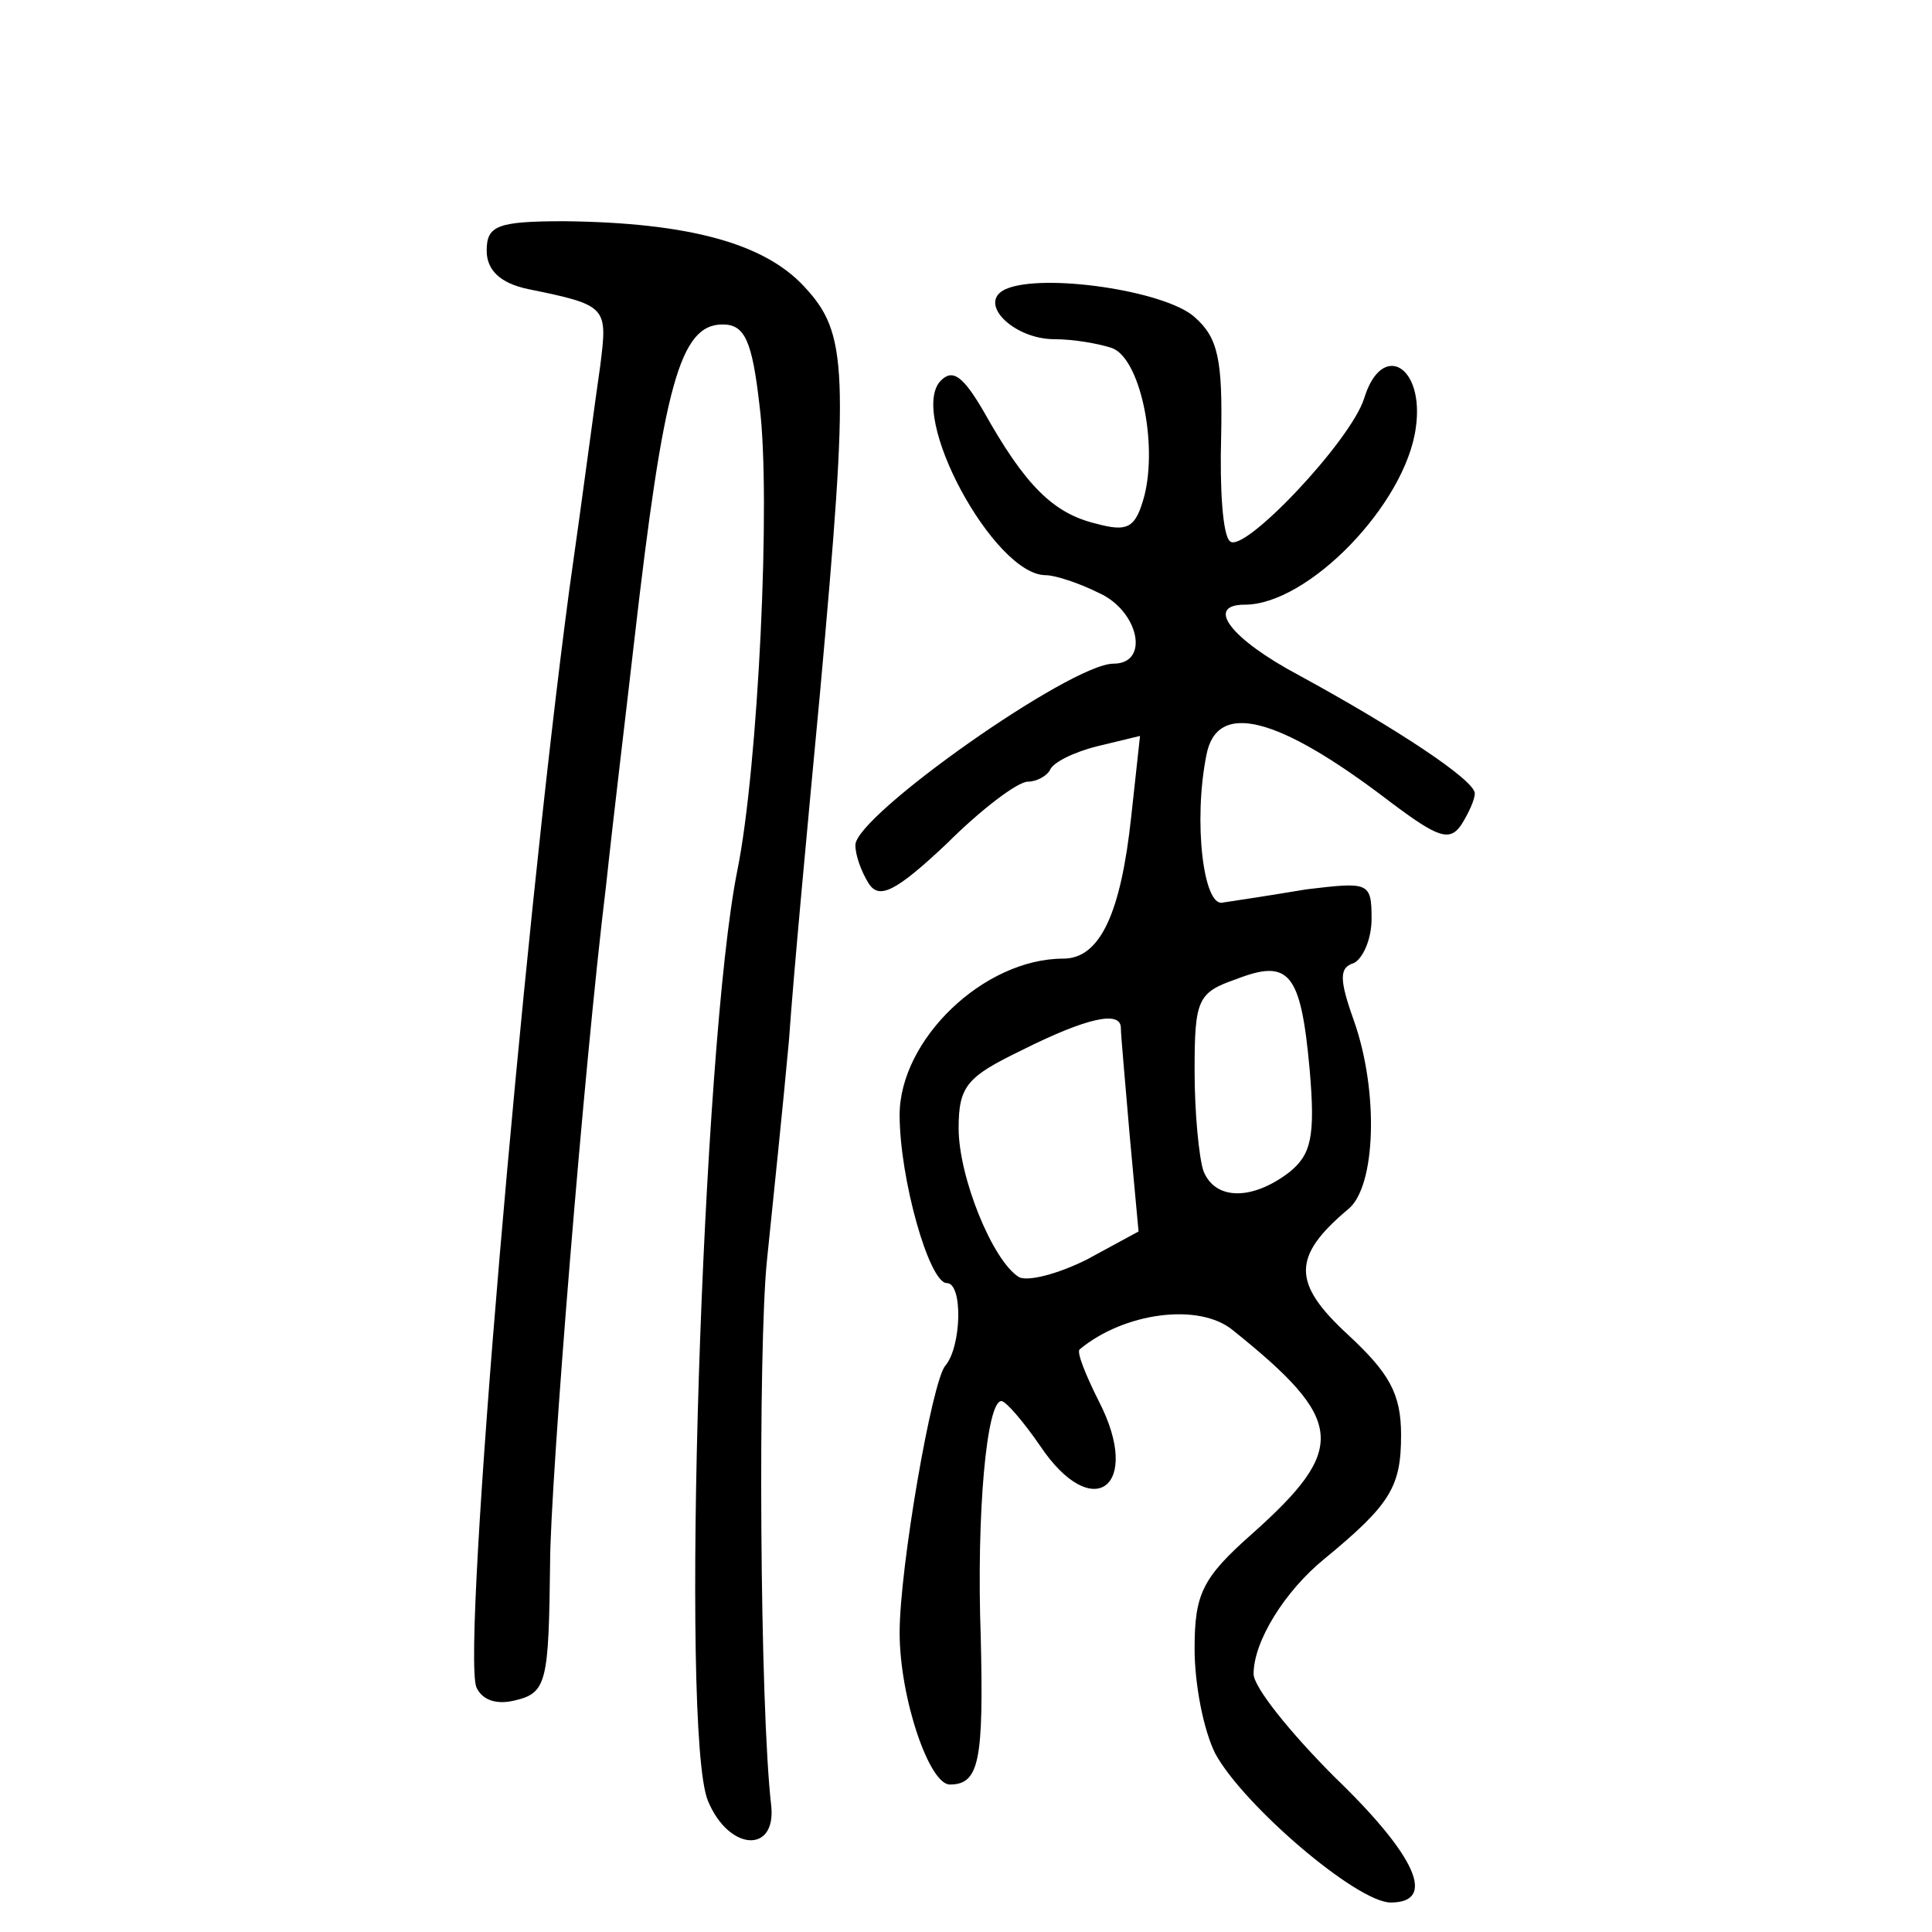 <?xml version="1.0" standalone="no"?>
<!DOCTYPE svg PUBLIC "-//W3C//DTD SVG 20010904//EN"
 "http://www.w3.org/TR/2001/REC-SVG-20010904/DTD/svg10.dtd">
<svg version="1.0" xmlns="http://www.w3.org/2000/svg"
 width="131pt" height="131pt" viewBox="0 0 131 131"
 preserveAspectRatio="xMidYMid meet">
<g transform="translate(0,131) scale(0.1,-0.1)"
fill="#000000" stroke="none">
<path d="M330 1140 c0 -13 9 -22 28 -26 54 -11 54 -12 49 -52 -3 -20 -12 -89
-21 -152 -32 -240 -73 -718 -63 -744 4 -9 14 -12 26 -9 22 5 23 13 24 93 0 53
23 338 38 460 5 47 14 121 19 165 20 174 31 215 60 215 15 0 20 -11 25 -55 8
-62 -1 -246 -15 -315 -24 -119 -39 -585 -20 -631 14 -34 46 -36 43 -4 -8 68
-9 311 -3 370 4 39 11 106 15 150 3 44 13 150 21 235 20 221 19 244 -11 276
-27 29 -78 43 -162 44 -46 0 -53 -3 -53 -20z"/>
<path d="M682 1114 c-20 -9 5 -34 33 -34 13 0 30 -3 39 -6 19 -7 31 -64 22
-100 -6 -22 -11 -25 -33 -19 -29 7 -48 26 -76 76 -14 24 -21 29 -29 21 -23
-23 36 -132 71 -132 6 0 22 -5 36 -12 27 -12 35 -48 10 -48 -29 0 -175 -103
-175 -123 0 -7 4 -18 9 -26 7 -11 18 -6 53 27 23 23 48 42 55 42 6 0 13 4 15
8 2 5 16 12 32 16 l29 7 -6 -55 c-7 -65 -21 -96 -46 -96 -54 0 -111 -55 -111
-106 0 -43 20 -114 32 -114 11 0 10 -43 -1 -56 -9 -10 -31 -137 -31 -181 0
-44 20 -103 34 -103 20 0 23 16 21 100 -3 84 4 160 14 160 3 0 15 -14 26 -30
36 -54 70 -28 40 30 -9 18 -15 33 -13 35 30 25 81 32 104 13 76 -61 78 -80 13
-138 -34 -30 -39 -41 -39 -78 0 -24 6 -55 14 -71 19 -35 96 -101 119 -101 31
0 18 31 -38 85 -30 30 -55 61 -55 70 0 22 21 56 48 78 45 37 52 49 52 84 0 28
-8 42 -36 68 -38 35 -38 53 0 85 19 15 21 80 4 128 -10 28 -10 36 0 39 6 3 12
16 12 30 0 25 -2 25 -44 20 -24 -4 -50 -8 -57 -9 -13 -3 -20 55 -11 100 7 37
48 27 125 -32 32 -24 40 -27 48 -15 5 8 9 17 9 21 0 9 -53 44 -119 80 -47 25
-64 48 -37 48 43 0 109 68 116 120 6 42 -23 59 -35 20 -9 -29 -82 -106 -91
-97 -5 4 -7 36 -6 71 1 52 -2 67 -18 81 -20 18 -103 30 -128 19z m206 -529 c4
-46 1 -58 -14 -70 -25 -19 -50 -19 -58 1 -3 9 -6 39 -6 68 0 48 2 53 28 62 36
14 44 5 50 -61z m-128 28 c0 -5 3 -37 6 -73 l6 -65 -35 -19 c-20 -10 -40 -15
-46 -12 -18 11 -41 68 -41 101 0 29 6 35 43 53 44 22 67 27 67 15z"/>
</g>
</svg>
